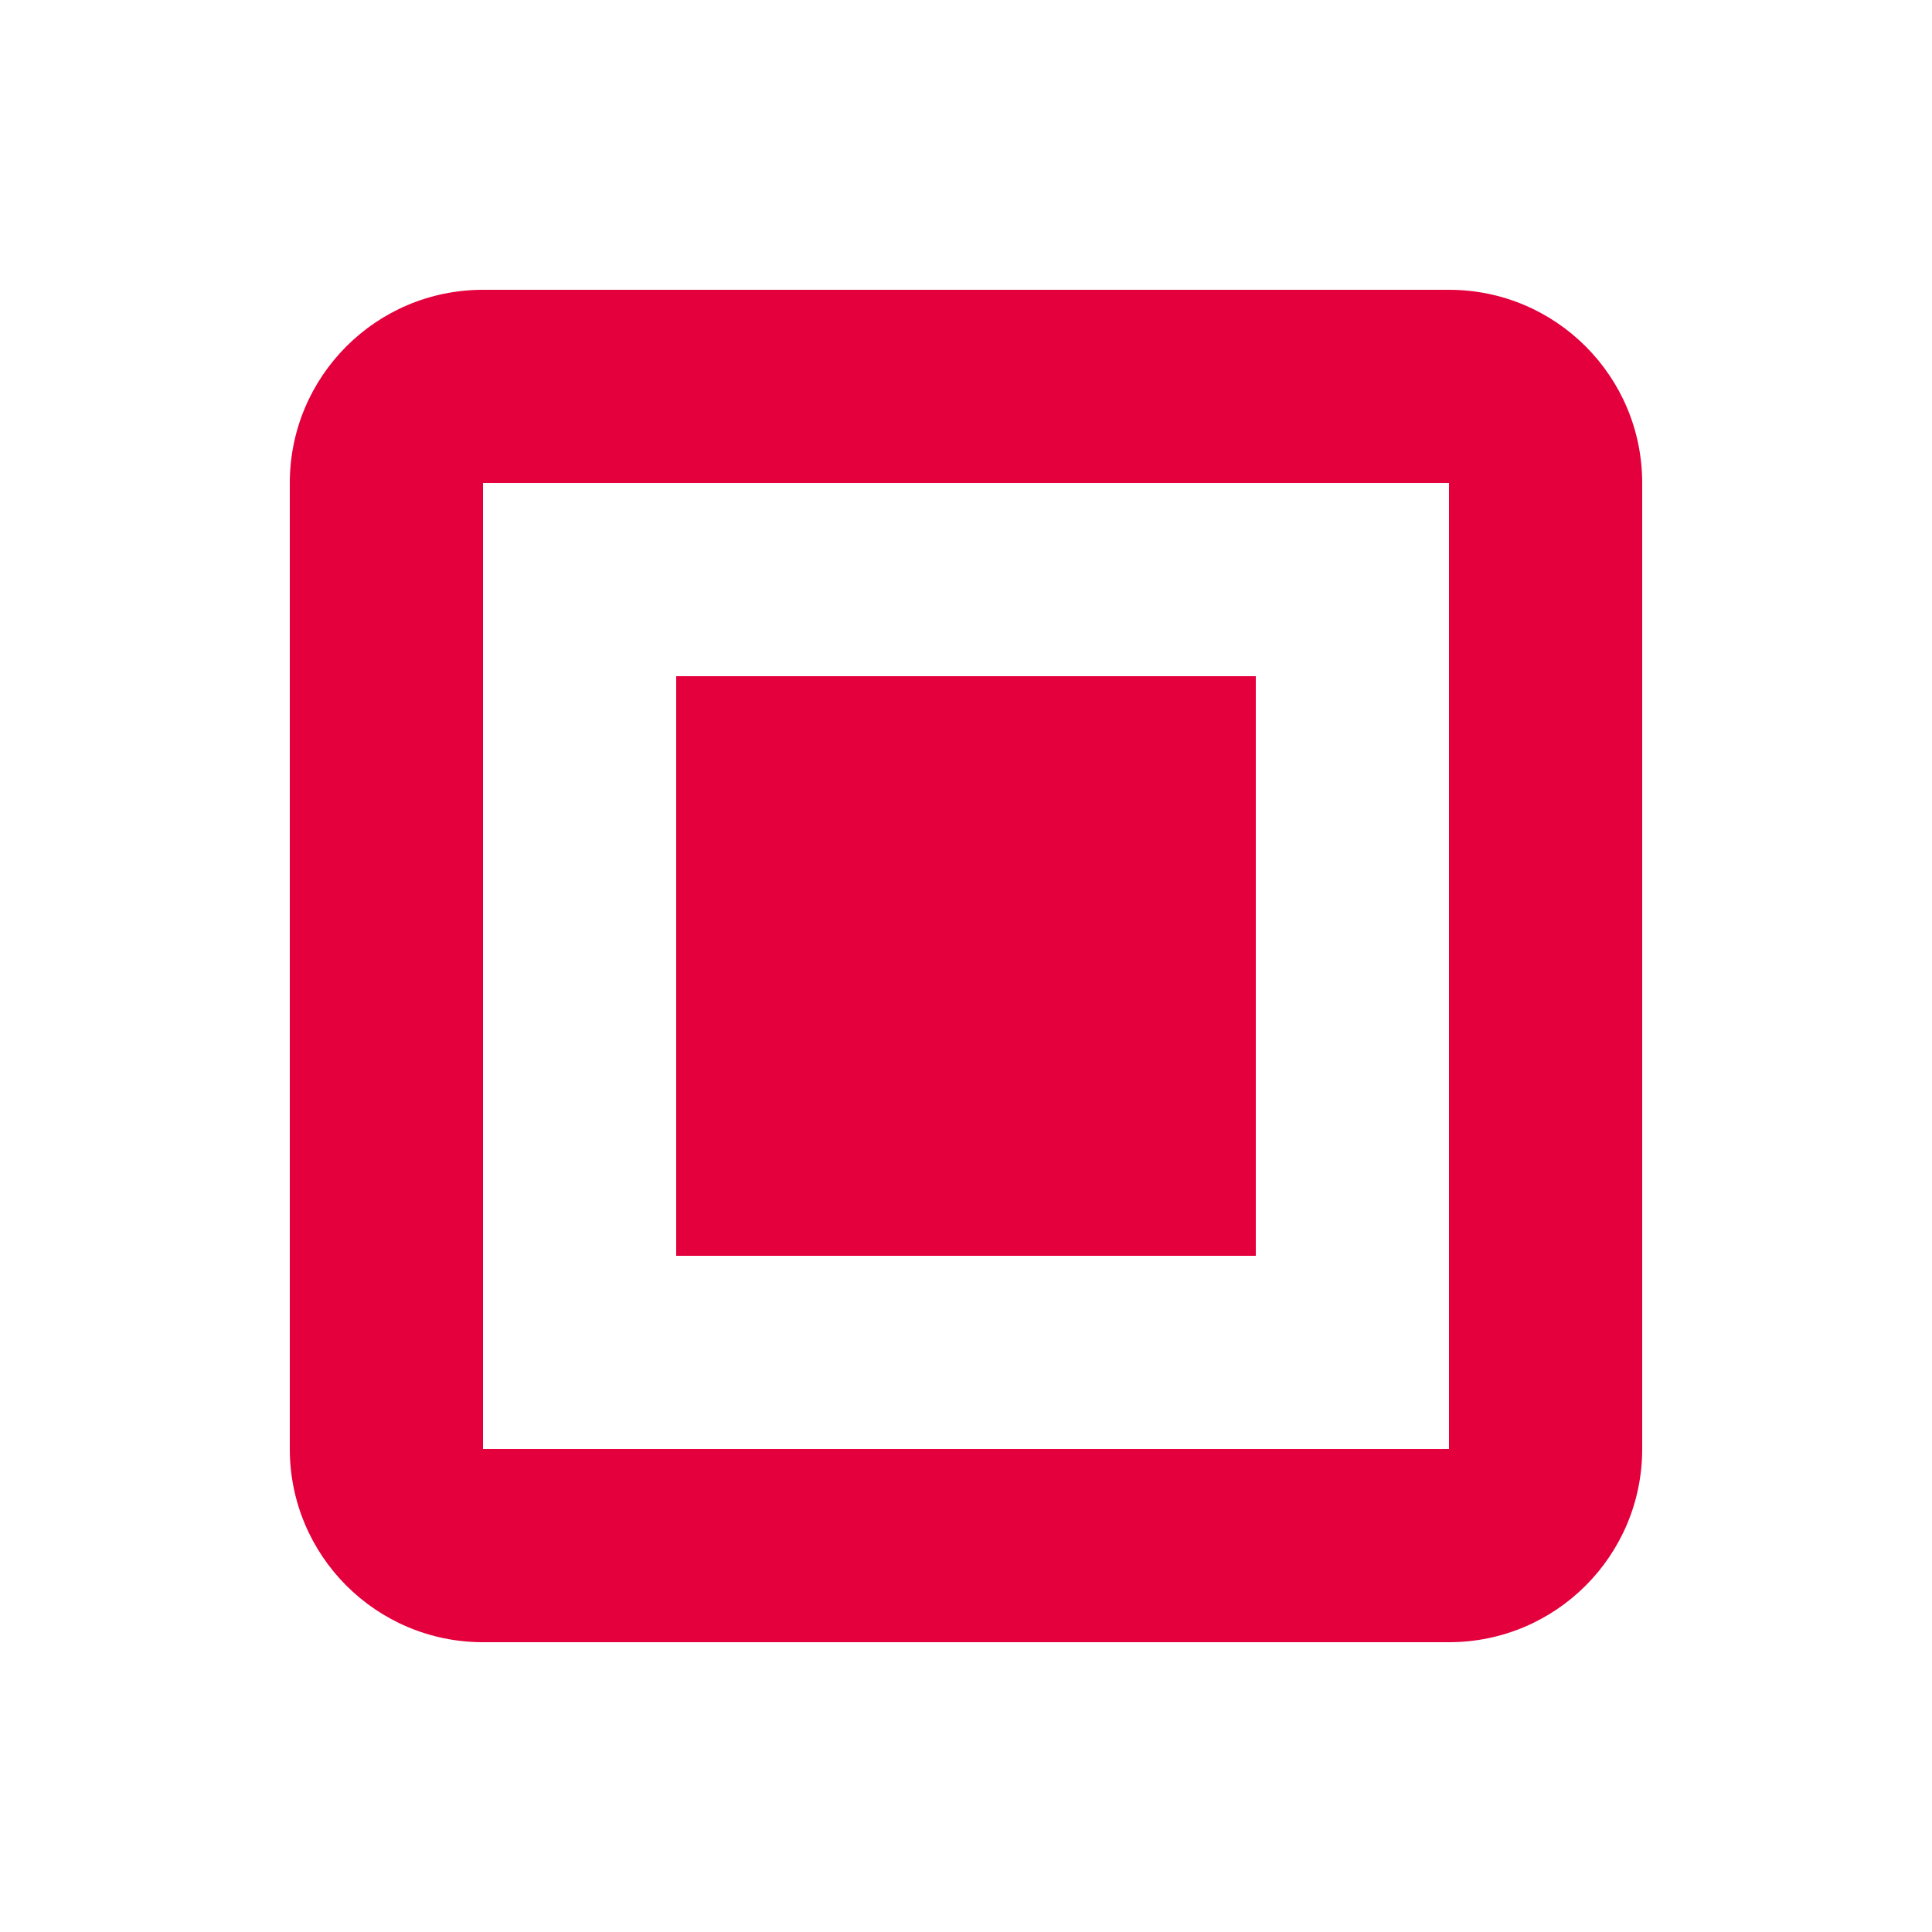 <svg height="20" viewBox="0 0 20 20" width="20" xmlns="http://www.w3.org/2000/svg"><g fill="#e3003c" fill-rule="evenodd" transform="translate(3 3)"><path d="m10 4h-6v6h6z" fill-rule="nonzero"/><path d="m12 0c1.105 0 2 .895 2 2v10c0 1.105-.895 2-2 2h-10c-1.105 0-2-.895-2-2v-10c0-1.105.895-2 2-2zm-10 2h10v10h-10z"/></g></svg>